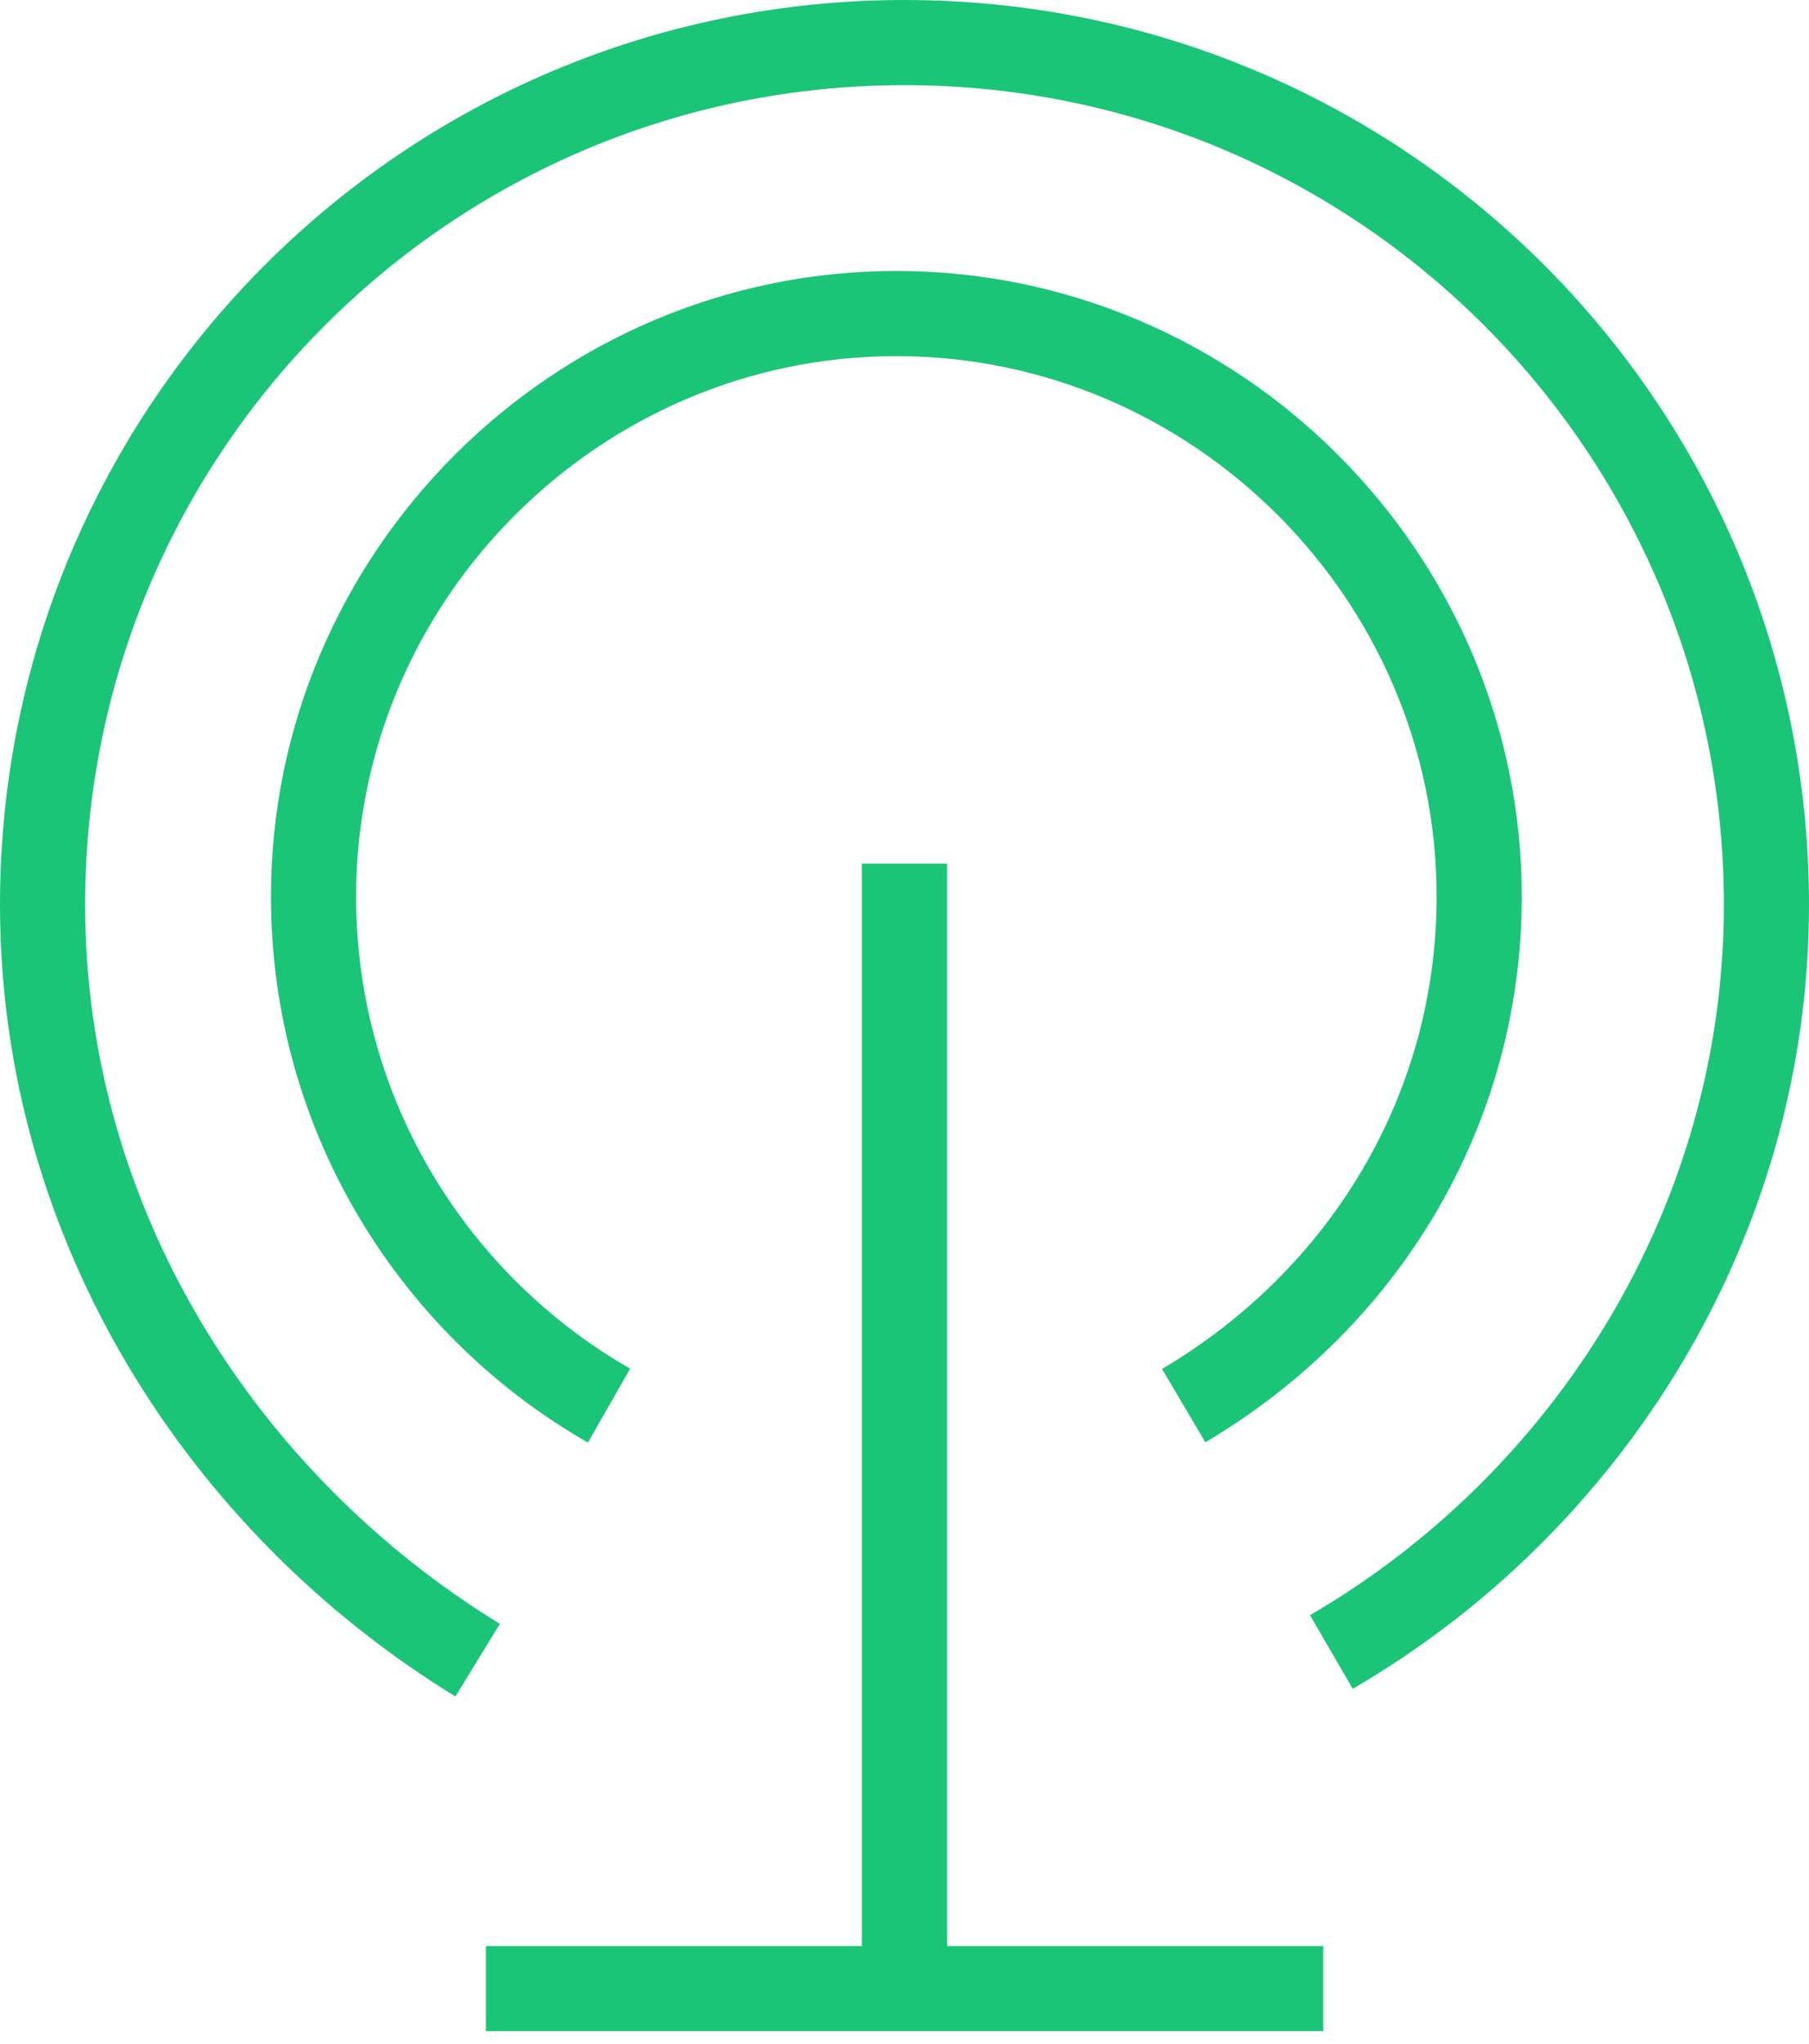 <svg xmlns="http://www.w3.org/2000/svg" width="85" height="96" viewBox="0 0 85 96" fill="none">
  <script xmlns="" id="nimlmejbmnecnaghgmbahmbaddhjbecg" />
  <script xmlns="" />
  <script xmlns="" />
  <path d="M22.831 93.415H42.502H62.173" stroke="#1AC577" stroke-width="4" stroke-miterlimit="10" />
  <path d="M42.5 40.571V93.414" stroke="#1AC577" stroke-width="4" stroke-miterlimit="10" />
  <path d="M28.618 66.028C20.518 61.4 14.732 52.529 14.732 42.114C14.732 27.071 27.075 14.729 42.118 14.729C57.16 14.729 69.503 27.071 69.503 42.114C69.503 52.143 64.103 61.014 55.618 66.028" stroke="#1AC577" stroke-width="4" stroke-miterlimit="10" />
  <path d="M22.443 77.986C10.486 70.657 2 57.543 2 42.5C2 20.129 20.129 2 42.5 2C64.871 2 83 20.129 83 42.5C83 57.543 74.514 70.657 62.557 77.6" stroke="#1AC577" stroke-width="4" stroke-miterlimit="10" />
</svg>